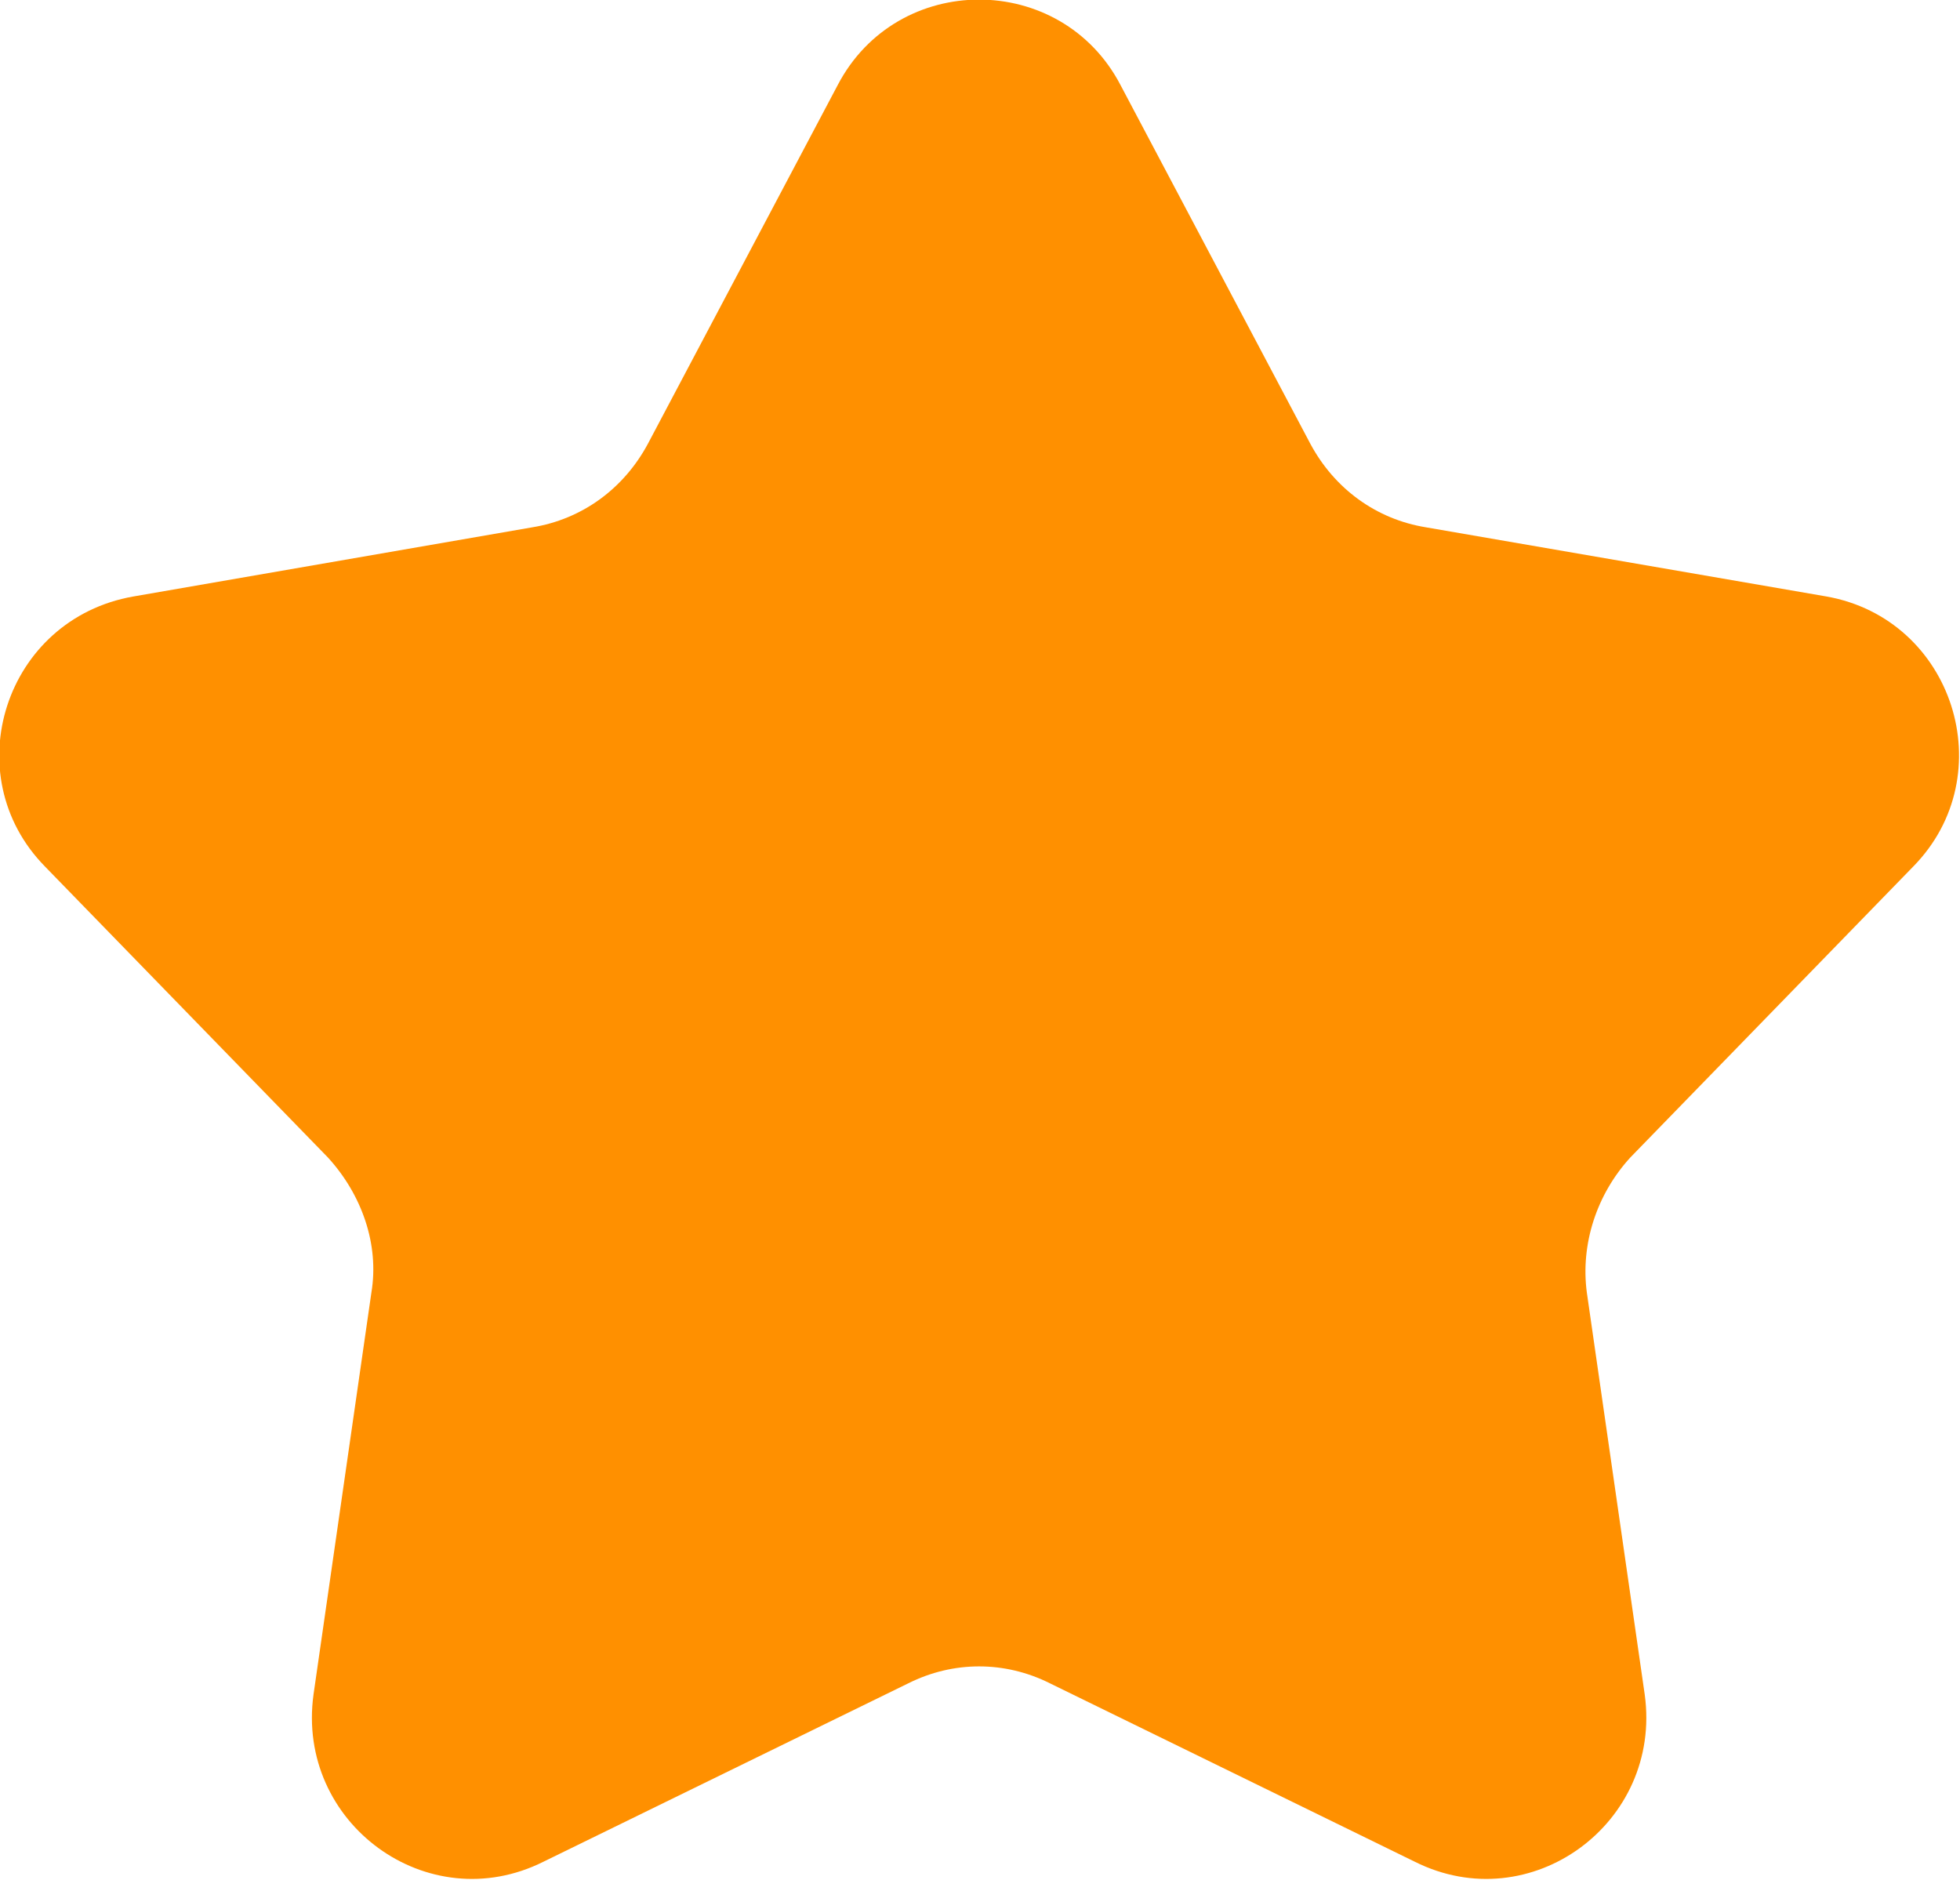 <svg width="12.191" height="11.693" viewBox="0 0 12.191 11.693" fill="none" xmlns="http://www.w3.org/2000/svg" xmlns:xlink="http://www.w3.org/1999/xlink">
	<desc>
			Created with Pixso.
	</desc>
	<defs/>
	<path id="Star 1" d="M5.21 0.53L4.03 2.76C3.88 3.04 3.62 3.23 3.31 3.28L0.83 3.71C0.03 3.85 -0.28 4.82 0.28 5.39L2.04 7.2C2.25 7.43 2.36 7.74 2.31 8.04L1.95 10.54C1.84 11.34 2.66 11.94 3.38 11.58L5.65 10.47C5.93 10.33 6.25 10.33 6.53 10.47L8.8 11.58C9.52 11.94 10.34 11.34 10.23 10.54L9.87 8.04C9.83 7.74 9.93 7.43 10.14 7.2L11.9 5.39C12.46 4.82 12.15 3.85 11.36 3.71L8.87 3.28C8.56 3.23 8.3 3.04 8.15 2.76L6.97 0.53C6.6 -0.18 5.58 -0.18 5.21 0.53Z" fill="#FF9000" fill-opacity="1" fill-rule="evenodd"/>
</svg>

